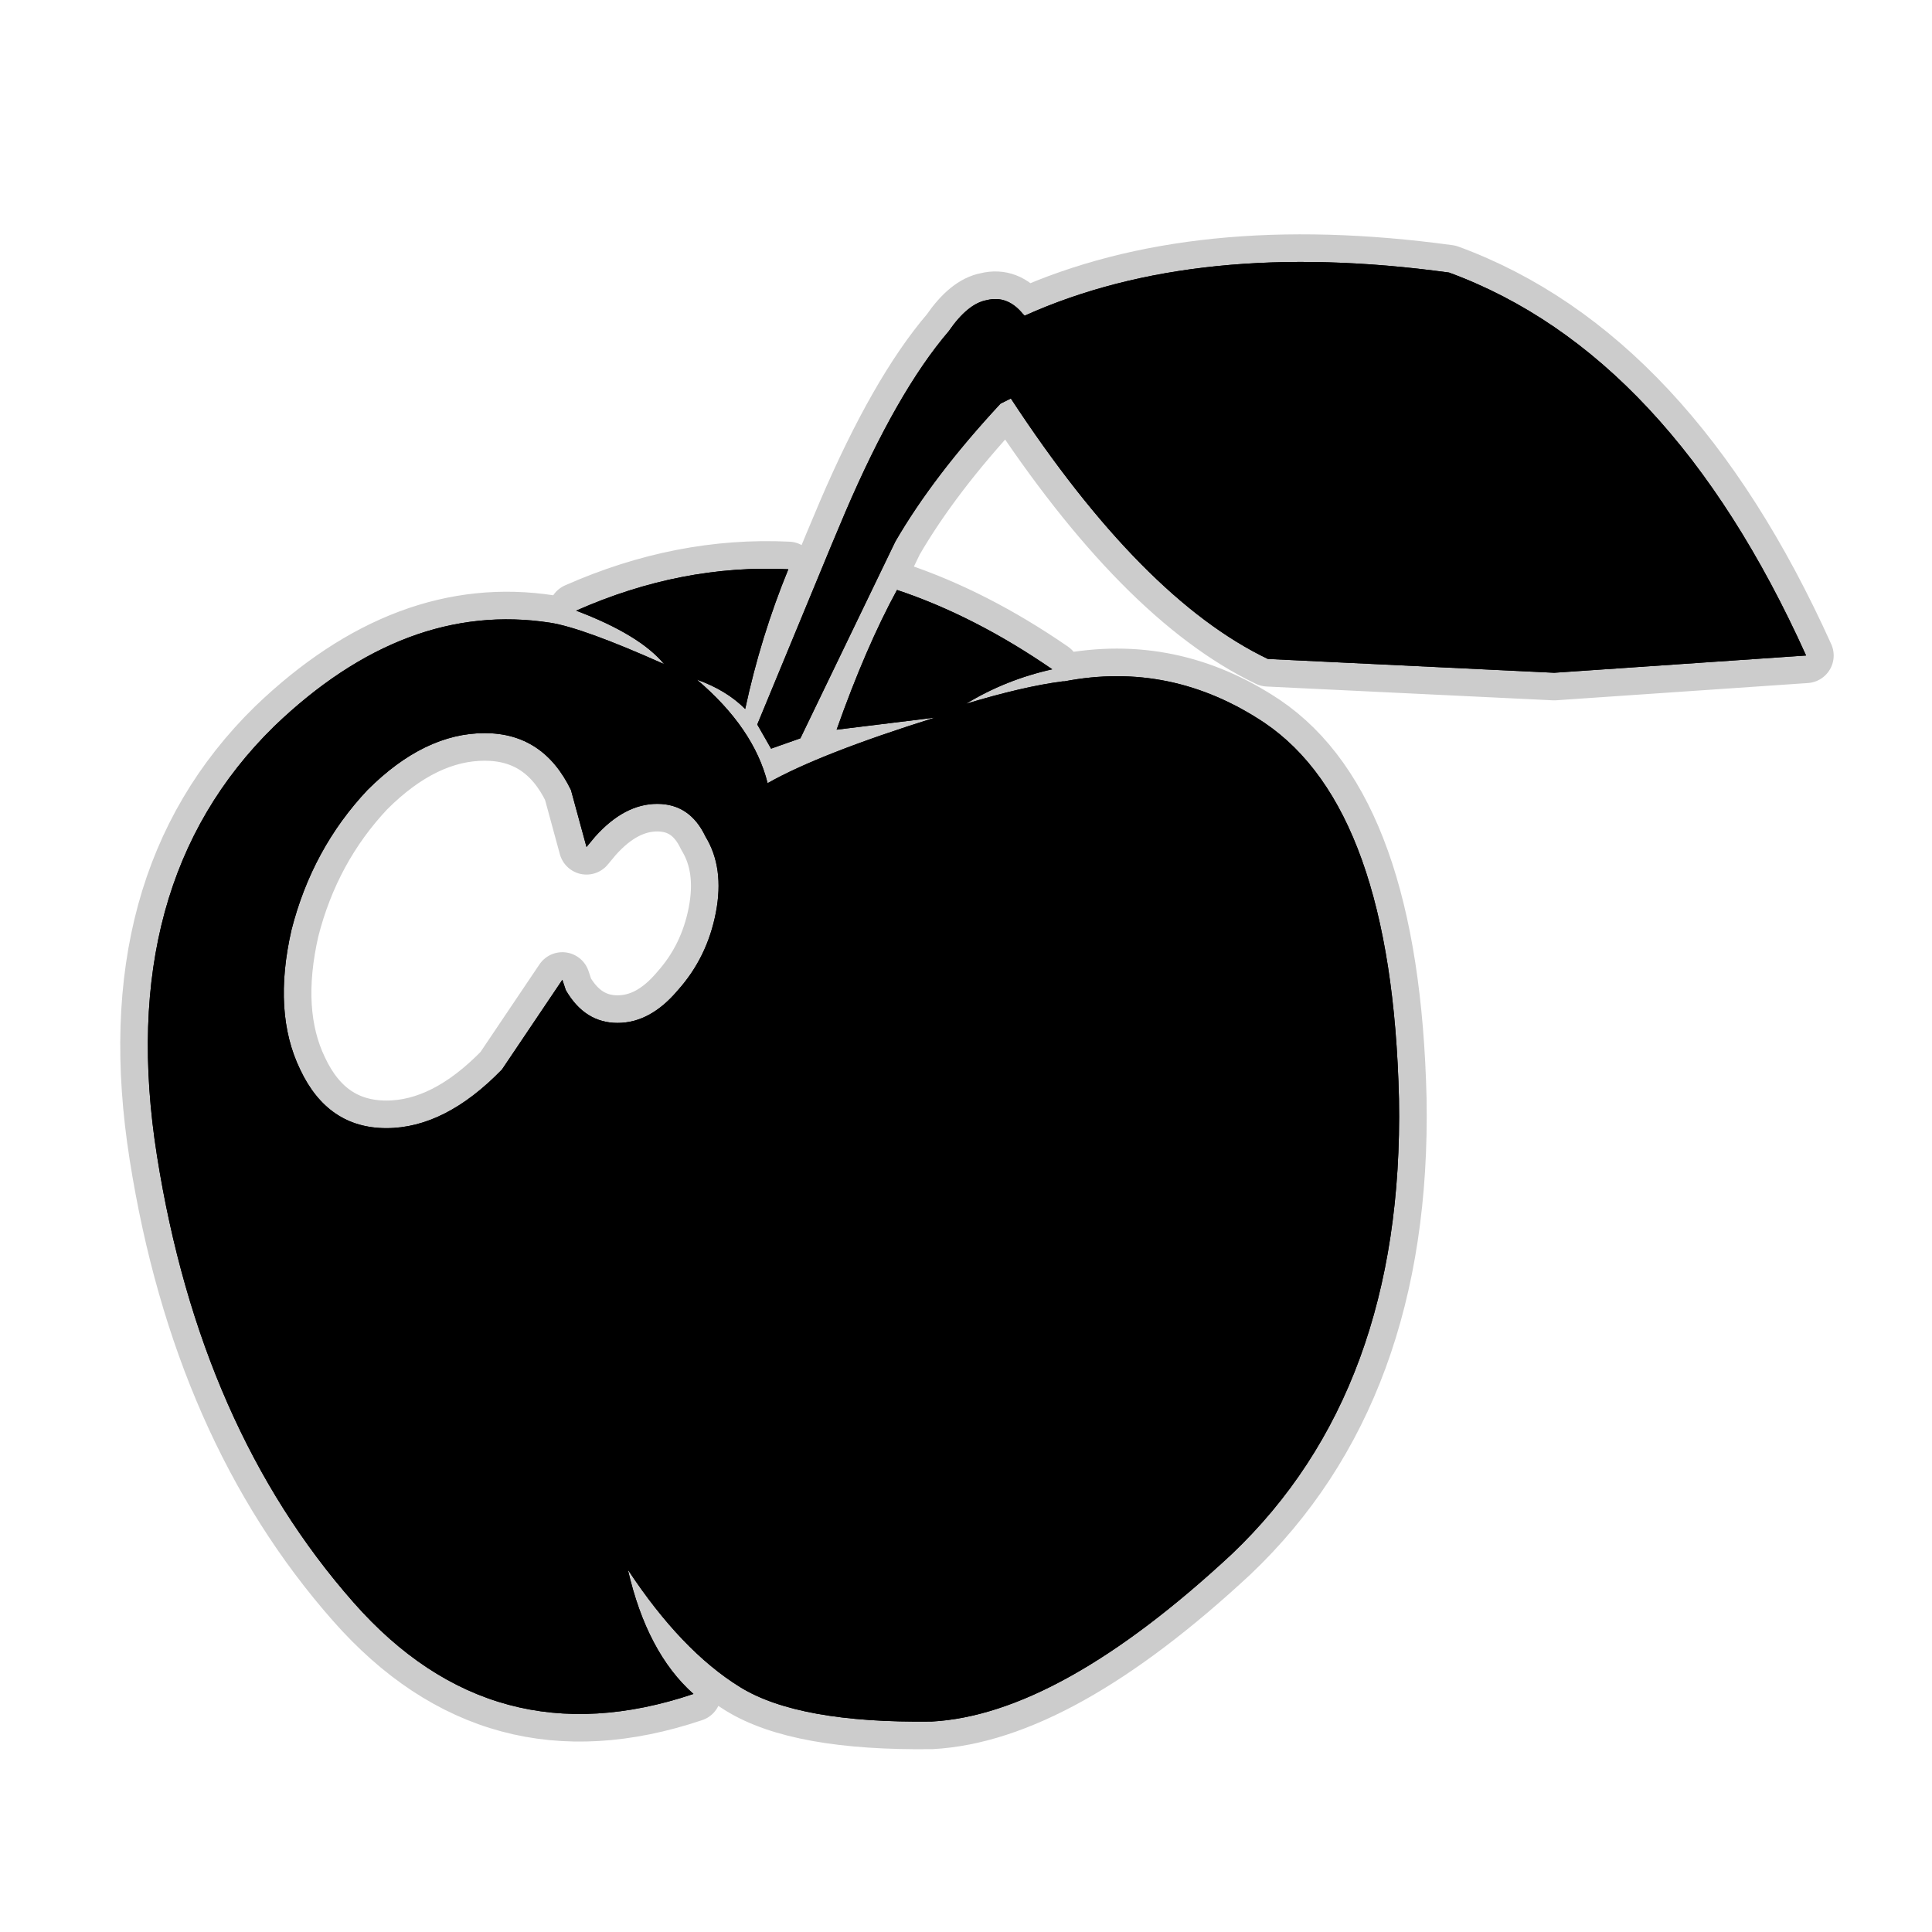 <?xml version="1.0" encoding="UTF-8" standalone="no"?>
<svg xmlns:ffdec="https://www.free-decompiler.com/flash" xmlns:xlink="http://www.w3.org/1999/xlink" ffdec:objectType="frame" height="56.0px" width="56.0px" xmlns="http://www.w3.org/2000/svg">
  <g transform="matrix(1.0, 0.0, 0.0, 1.0, 0.0, 0.0)">
    <use ffdec:characterId="2" height="56.0" id="back" transform="matrix(1.0, 0.0, 0.0, 1.0, 0.0, 0.0)" width="56.0" xlink:href="#sprite0"/>
    <use ffdec:characterId="3" height="43.9" transform="matrix(1.0, 0.0, 0.0, 1.0, 3.5, 6.8)" width="49.65" xlink:href="#shape1"/>
  </g>
  <defs>
    <g id="sprite0" transform="matrix(1.0, 0.0, 0.0, 1.0, 0.0, 0.0)">
      <use ffdec:characterId="1" height="56.0" transform="matrix(1.0, 0.0, 0.0, 1.0, 0.0, 0.0)" width="56.0" xlink:href="#shape0"/>
    </g>
    <g id="shape0" transform="matrix(1.0, 0.0, 0.0, 1.0, 0.0, 0.0)">
      <path d="M56.0 56.0 L0.0 56.0 0.0 0.0 56.0 0.0 56.0 56.0" fill="#010101" fill-opacity="0.0" fill-rule="evenodd" stroke="none"/>
    </g>
    <g id="shape1" transform="matrix(1.0, 0.0, 0.0, 1.0, -3.5, -6.8)">
      <path d="M28.6 8.7 Q29.2 8.55 29.65 9.1 L29.7 9.15 Q34.7 6.9 42.0 7.9 48.4 10.25 52.35 19.0 L45.05 19.5 36.75 19.1 Q33.1 17.35 29.3 11.55 L29.0 11.7 Q27.05 13.8 25.95 15.7 L23.2 21.4 22.35 21.7 21.95 21.0 24.1 15.8 24.5 14.85 Q26.0 11.35 27.5 9.6 28.05 8.8 28.6 8.7 M14.55 31.0 L16.3 28.4 16.4 28.7 Q16.95 29.65 17.9 29.65 18.85 29.65 19.65 28.7 20.5 27.75 20.75 26.45 21.0 25.15 20.45 24.25 20.0 23.3 19.05 23.3 18.1 23.3 17.25 24.25 L17.0 24.55 16.55 22.9 Q15.75 21.25 14.05 21.25 12.3 21.25 10.65 22.9 9.05 24.6 8.45 26.95 7.9 29.35 8.7 31.0 9.5 32.7 11.2 32.7 12.9 32.7 14.55 31.0 M20.2 19.7 Q21.85 21.1 22.25 22.7 23.75 21.85 27.1 20.8 L24.25 21.15 Q25.1 18.75 26.0 17.1 28.25 17.85 30.5 19.4 29.15 19.7 28.0 20.4 29.65 19.9 30.8 19.75 L30.85 19.75 Q33.95 19.15 36.65 20.95 40.35 23.45 40.55 31.85 40.7 40.3 35.7 45.05 30.7 49.7 27.0 49.9 23.15 49.95 21.45 48.9 19.75 47.85 18.2 45.5 18.75 47.9 20.1 49.1 14.3 51.05 10.25 46.45 5.8 41.4 4.55 33.5 3.3 25.6 7.95 21.05 11.75 17.4 15.95 18.05 16.9 18.2 19.25 19.25 18.55 18.4 16.7 17.7 19.75 16.35 22.85 16.5 22.05 18.45 21.6 20.55 21.05 20.0 20.2 19.7" fill="#000000" fill-rule="evenodd" stroke="none"/>
      <path d="M28.6 8.7 Q29.2 8.55 29.65 9.1 L29.7 9.15 Q34.7 6.9 42.0 7.9 48.4 10.25 52.35 19.0 L45.05 19.5 36.75 19.1 Q33.1 17.35 29.3 11.55 L29.0 11.7 Q27.05 13.8 25.95 15.7 L23.2 21.4 22.35 21.7 21.95 21.0 24.1 15.8 24.5 14.85 Q26.0 11.35 27.5 9.6 28.05 8.8 28.6 8.7 M20.2 19.7 Q21.05 20.0 21.6 20.55 22.05 18.45 22.85 16.5 19.75 16.35 16.7 17.7 18.55 18.4 19.25 19.25 16.9 18.2 15.95 18.05 11.75 17.4 7.95 21.05 3.3 25.6 4.55 33.5 5.8 41.4 10.25 46.45 14.3 51.05 20.1 49.1 18.75 47.9 18.2 45.5 19.75 47.85 21.45 48.9 23.15 49.95 27.0 49.9 30.7 49.7 35.7 45.05 40.7 40.3 40.55 31.85 40.35 23.45 36.65 20.95 33.95 19.15 30.85 19.75 L30.8 19.75 Q29.65 19.9 28.0 20.4 29.15 19.7 30.5 19.4 28.25 17.85 26.0 17.1 25.1 18.75 24.25 21.15 L27.1 20.8 Q23.75 21.85 22.25 22.7 21.85 21.1 20.2 19.7 M14.55 31.0 Q12.9 32.7 11.2 32.7 9.5 32.7 8.7 31.0 7.9 29.35 8.45 26.95 9.05 24.6 10.65 22.9 12.3 21.25 14.05 21.25 15.75 21.25 16.55 22.9 L17.0 24.55 17.25 24.25 Q18.1 23.3 19.05 23.3 20.0 23.3 20.45 24.25 21.0 25.15 20.75 26.45 20.5 27.75 19.65 28.7 18.85 29.65 17.9 29.65 16.95 29.65 16.4 28.7 L16.3 28.4 14.55 31.0 Z" fill="none" stroke="#000000" stroke-linecap="round" stroke-linejoin="round" stroke-opacity="0.2" stroke-width="1.6"/>
      <path d="M28.6 8.7 Q29.2 8.55 29.65 9.1 L29.7 9.15 Q34.7 6.9 42.0 7.9 48.4 10.25 52.35 19.0 L45.05 19.5 36.75 19.1 Q33.1 17.35 29.3 11.55 L29.0 11.7 Q27.05 13.8 25.95 15.7 L23.2 21.4 22.35 21.7 21.95 21.0 24.1 15.8 24.5 14.85 Q26.0 11.35 27.5 9.6 28.05 8.8 28.6 8.7 M14.55 31.0 L16.3 28.4 16.4 28.7 Q16.95 29.65 17.9 29.65 18.85 29.65 19.65 28.7 20.5 27.75 20.75 26.45 21.0 25.15 20.45 24.25 20.0 23.3 19.05 23.3 18.1 23.3 17.25 24.25 L17.0 24.55 16.55 22.9 Q15.75 21.25 14.05 21.25 12.3 21.25 10.65 22.9 9.05 24.6 8.45 26.95 7.9 29.35 8.7 31.0 9.5 32.7 11.2 32.7 12.9 32.7 14.55 31.0 M20.2 19.7 Q21.85 21.1 22.25 22.7 23.75 21.85 27.1 20.8 L24.25 21.15 Q25.1 18.75 26.0 17.1 28.25 17.85 30.5 19.4 29.15 19.7 28.0 20.4 29.65 19.9 30.8 19.75 L30.85 19.75 Q33.95 19.15 36.65 20.95 40.35 23.45 40.55 31.85 40.7 40.3 35.7 45.05 30.7 49.7 27.0 49.9 23.15 49.95 21.45 48.9 19.75 47.85 18.2 45.5 18.75 47.9 20.1 49.1 14.3 51.05 10.25 46.45 5.8 41.4 4.55 33.5 3.3 25.6 7.95 21.05 11.75 17.4 15.95 18.05 16.9 18.2 19.25 19.25 18.55 18.4 16.7 17.7 19.75 16.35 22.85 16.5 22.05 18.45 21.6 20.55 21.05 20.0 20.2 19.7" fill="#000000" fill-rule="evenodd" stroke="none"/>
    </g>
  </defs>
</svg>
